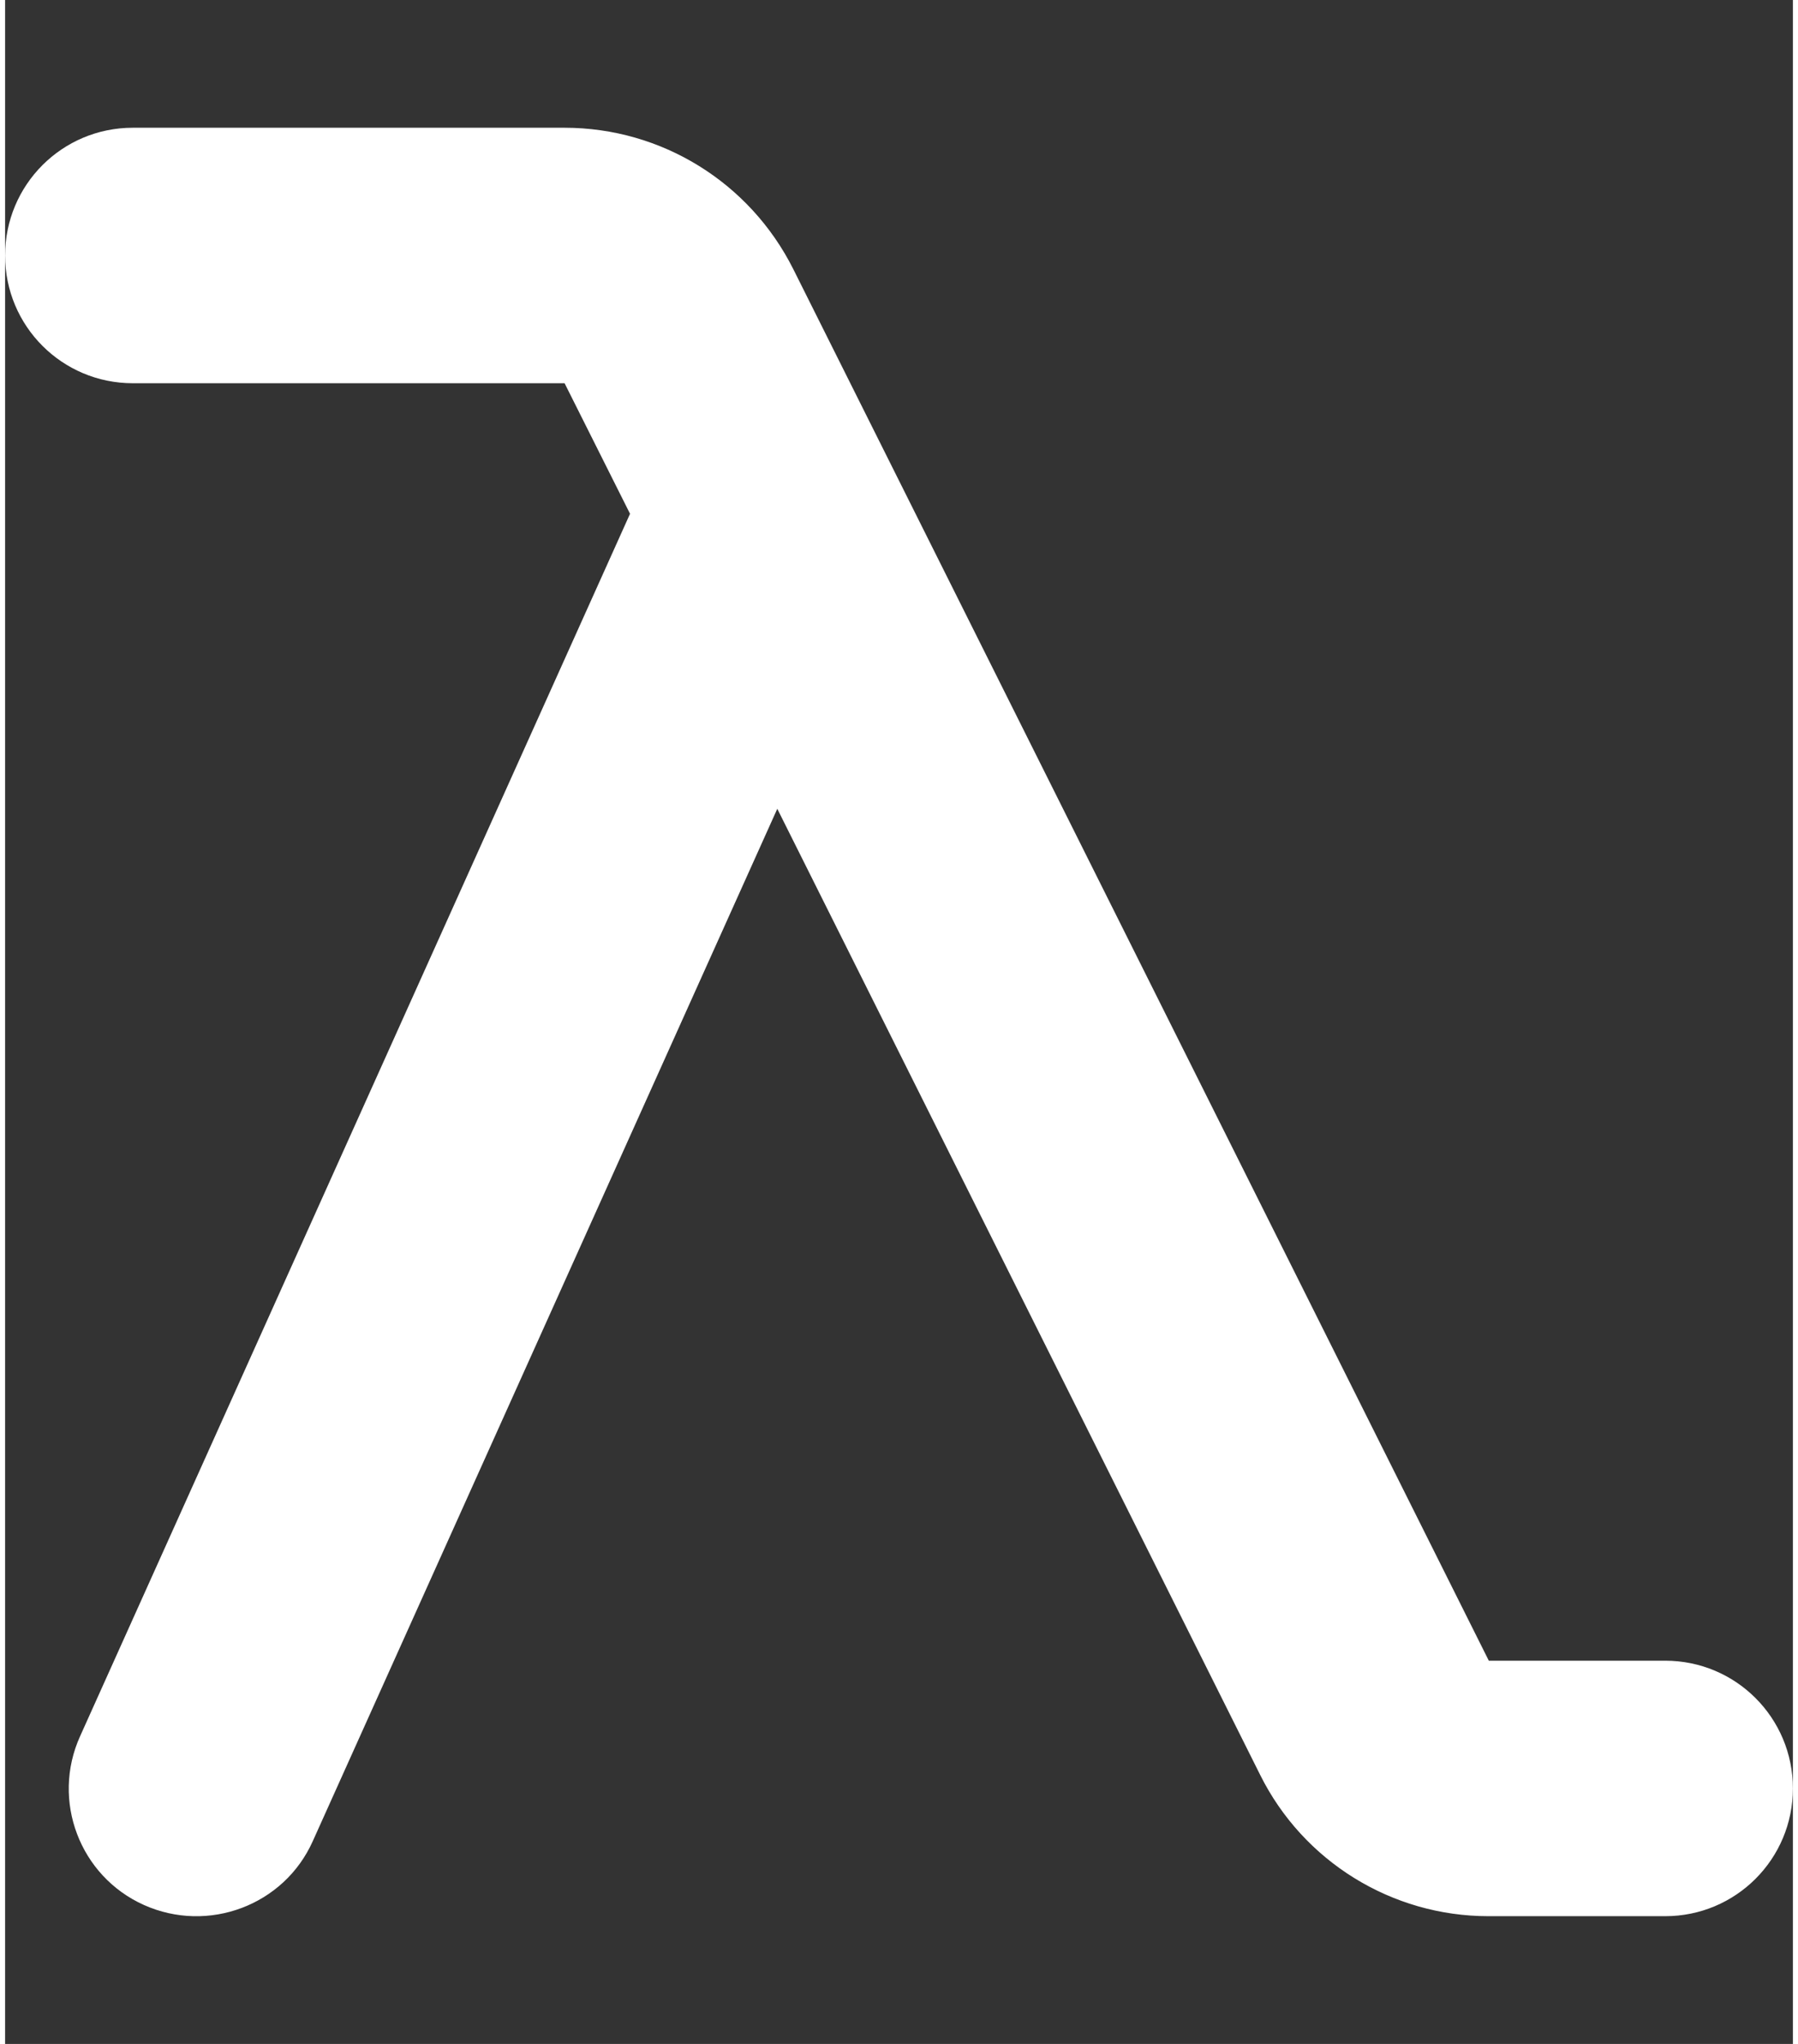 <svg xmlns="http://www.w3.org/2000/svg" width="0.88em" height="1em" viewBox="0 0 448 512" class="icon is-active" data-astro-cid-bthvj2cz="" data-icon="lambda">
    <rect x="0" y="0" width="448" height="512" fill="#333333" stroke="none"/>
    <symbol id="ai:local:lambda">
        <path fill="#ffffffff" d="M32 32C14.3 32 0 46.3 0 64s14.3 32 32 32h108.2l16.4 32.7L18.8 434.9c-7.3 16.1-.1 35.1 16 42.3s35.1.1 42.3-16l116.4-258.6 121 242c10.8 21.7 33 35.4 57.2 35.4H416c17.7 0 32-14.3 32-32s-14.3-32-32-32h-44.2L197.5 67.4c-10.9-21.7-33-35.4-57.3-35.4H32z"/>
    </symbol>
    <use xmlns:xlink="http://www.w3.org/1999/xlink" xlink:href="#ai:local:lambda"/>
</svg>
